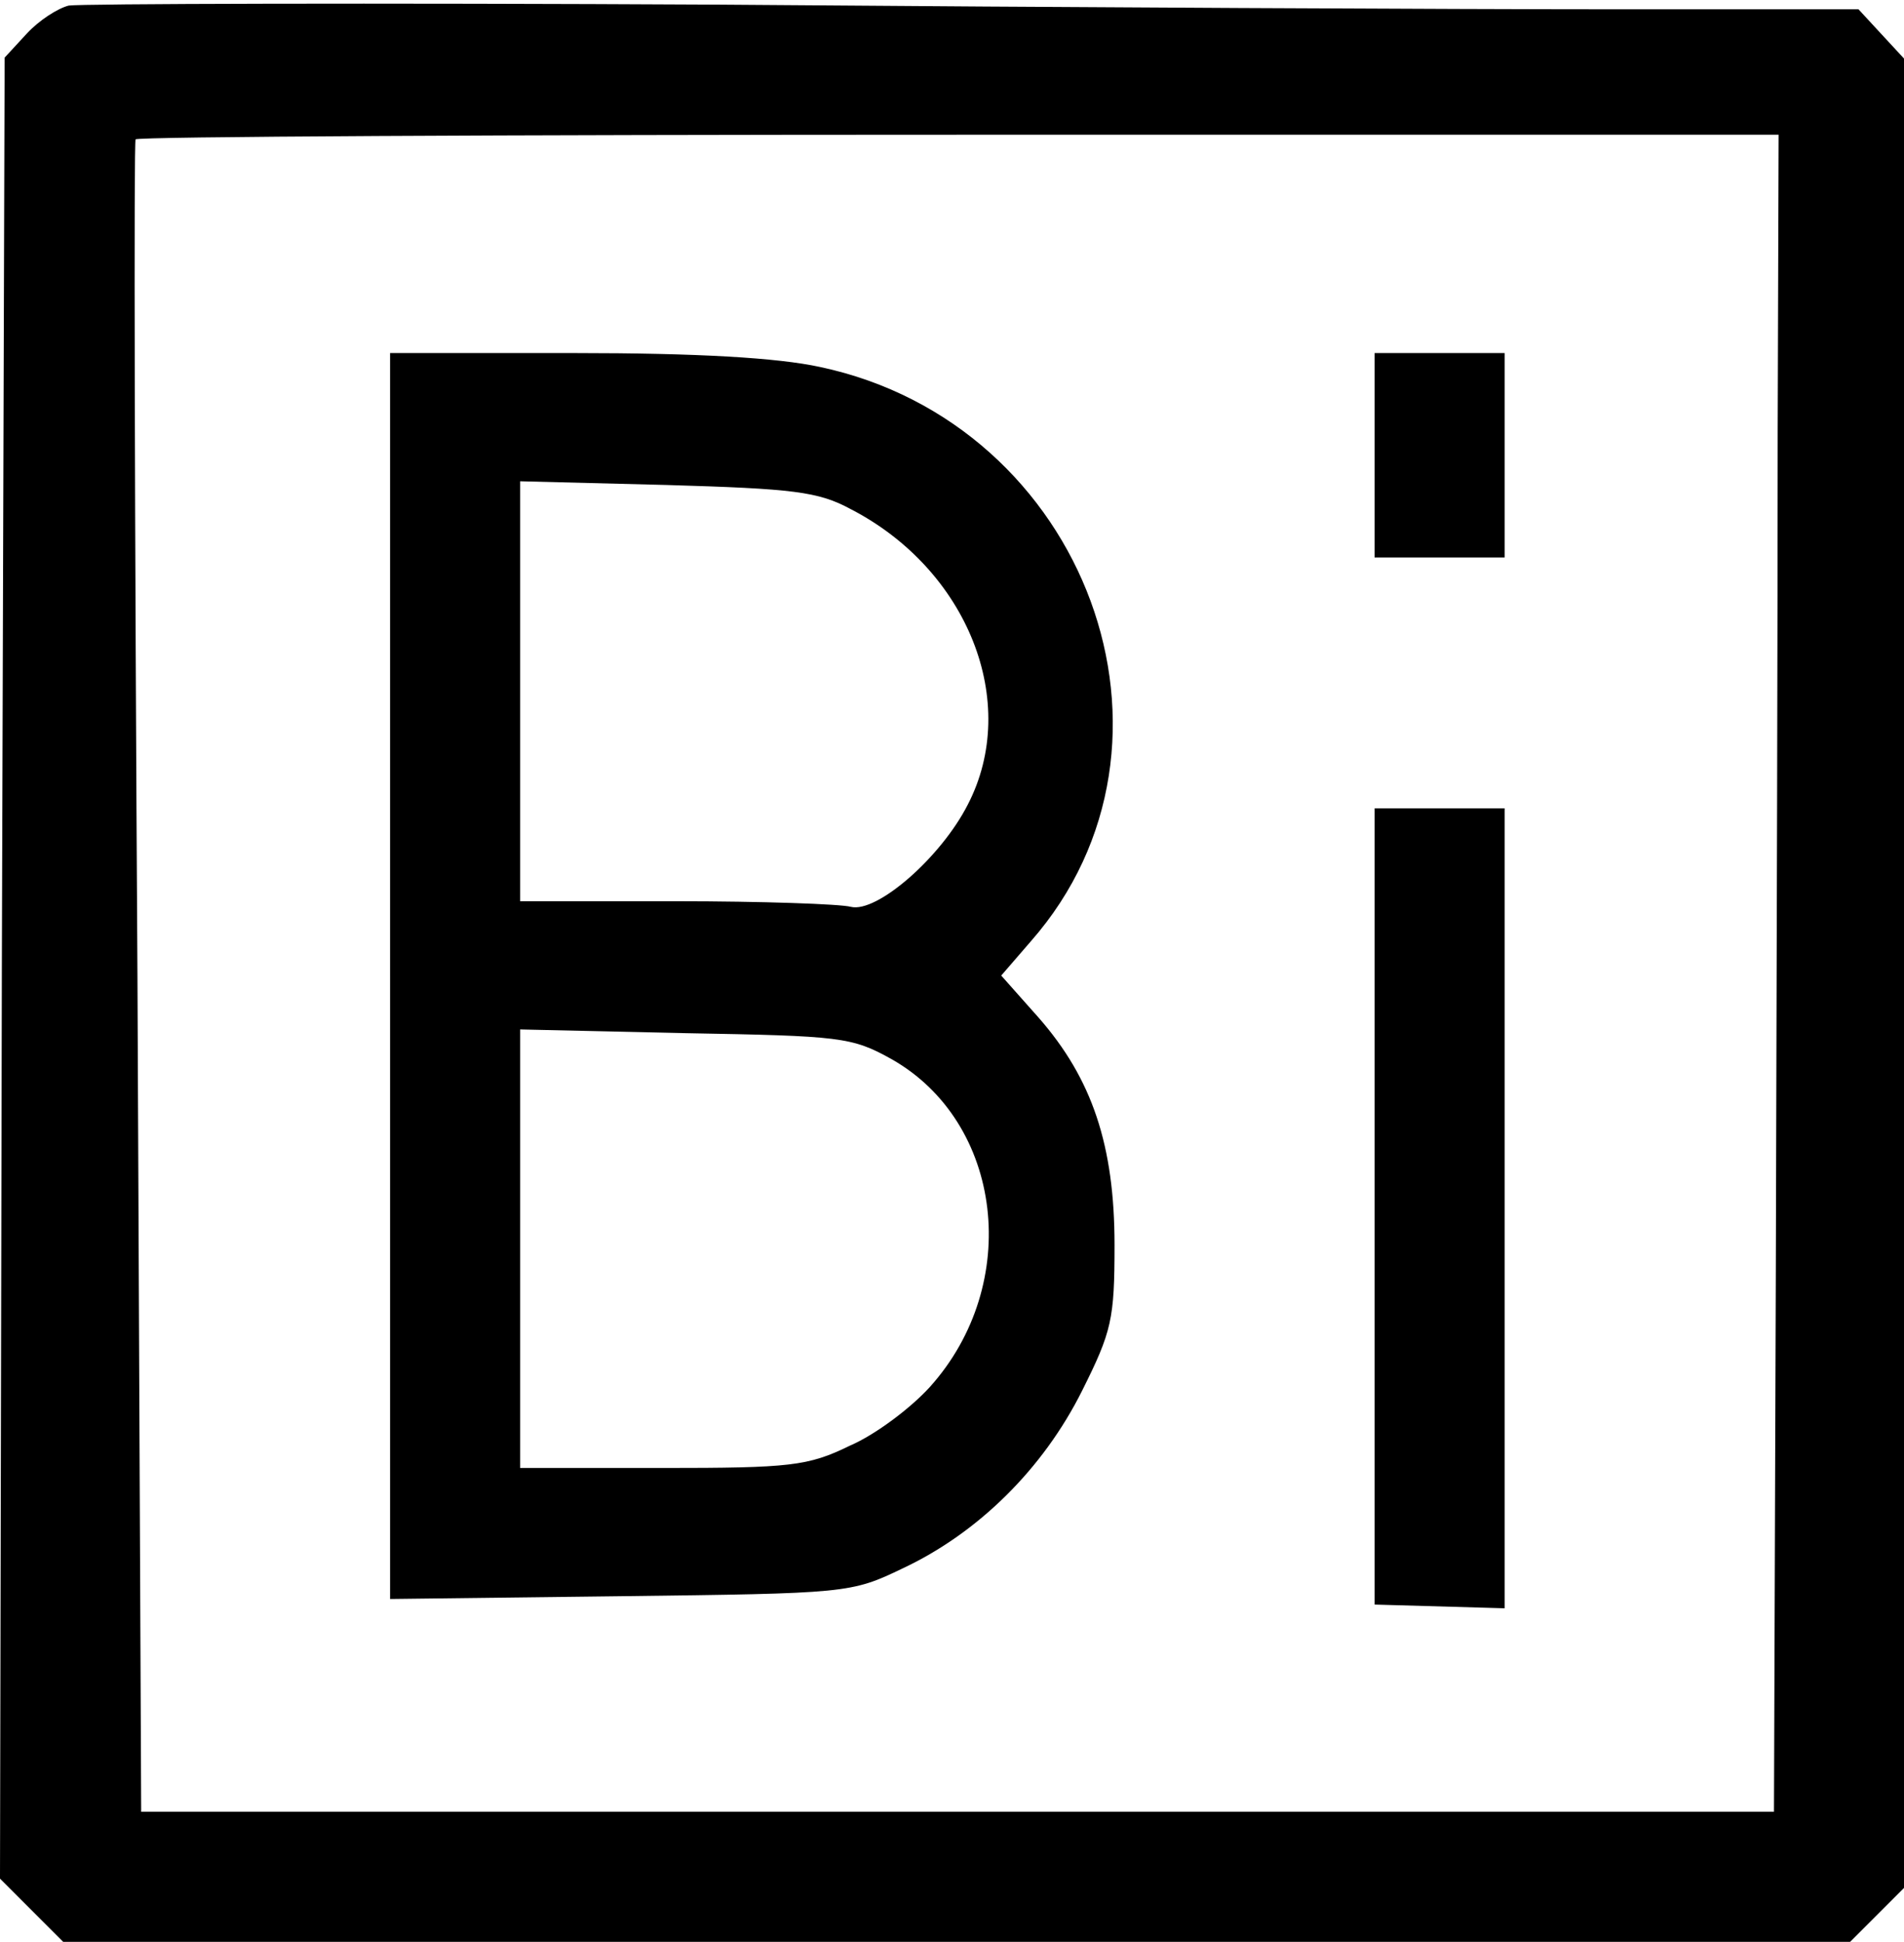 <?xml version="1.0" standalone="no"?>
<!DOCTYPE svg PUBLIC "-//W3C//DTD SVG 20010904//EN"
 "http://www.w3.org/TR/2001/REC-SVG-20010904/DTD/svg10.dtd">
<svg version="1.0" xmlns="http://www.w3.org/2000/svg"
 width="205pt" height="209pt" viewBox="0 0 205 209"
 preserveAspectRatio="xMidYMid meet">

<g transform="translate(0,209) scale(0.1,-0.1)"
fill="#000000" stroke="none">
<path d="M74 2084 c-12 -3 -32 -16 -45 -30 l-24 -26 -3 -980 -2 -980 34 -34
34 -34 962 0 962 0 29 29 29 29 0 985 0 984 -25 27 -24 26 -273 0 c-150 0
-579 2 -953 5 -374 2 -690 1 -701 -1z m1840 -459 c0 -176 -1 -582 -2 -902 l-2
-583 -879 0 -879 0 -4 898 c-3 493 -4 899 -2 902 1 3 400 5 886 5 l883 0 -1
-320z"/>
<path d="M420 1040 l0 -671 248 3 c244 3 248 3 304 30 81 38 151 107 193 191
32 64 35 77 35 157 0 107 -24 179 -82 245 l-40 45 32 37 c187 213 60 557 -227
618 -46 10 -132 15 -265 15 l-198 0 0 -670z m496 502 c126 -65 183 -208 126
-318 -29 -57 -98 -117 -126 -110 -11 3 -96 6 -188 6 l-168 0 0 226 0 226 158
-4 c136 -4 163 -7 198 -26z m44 -592 c120 -68 141 -242 41 -353 -20 -22 -58
-51 -86 -63 -45 -22 -64 -24 -202 -24 l-153 0 0 236 0 236 178 -4 c167 -3 179
-4 222 -28z"/>
<path d="M1480 1600 l0 -110 70 0 70 0 0 110 0 110 -70 0 -70 0 0 -110z"/>
<path d="M1480 792 l0 -429 70 -2 70 -2 0 430 0 431 -70 0 -70 0 0 -428z"/>
</g>
</svg>
